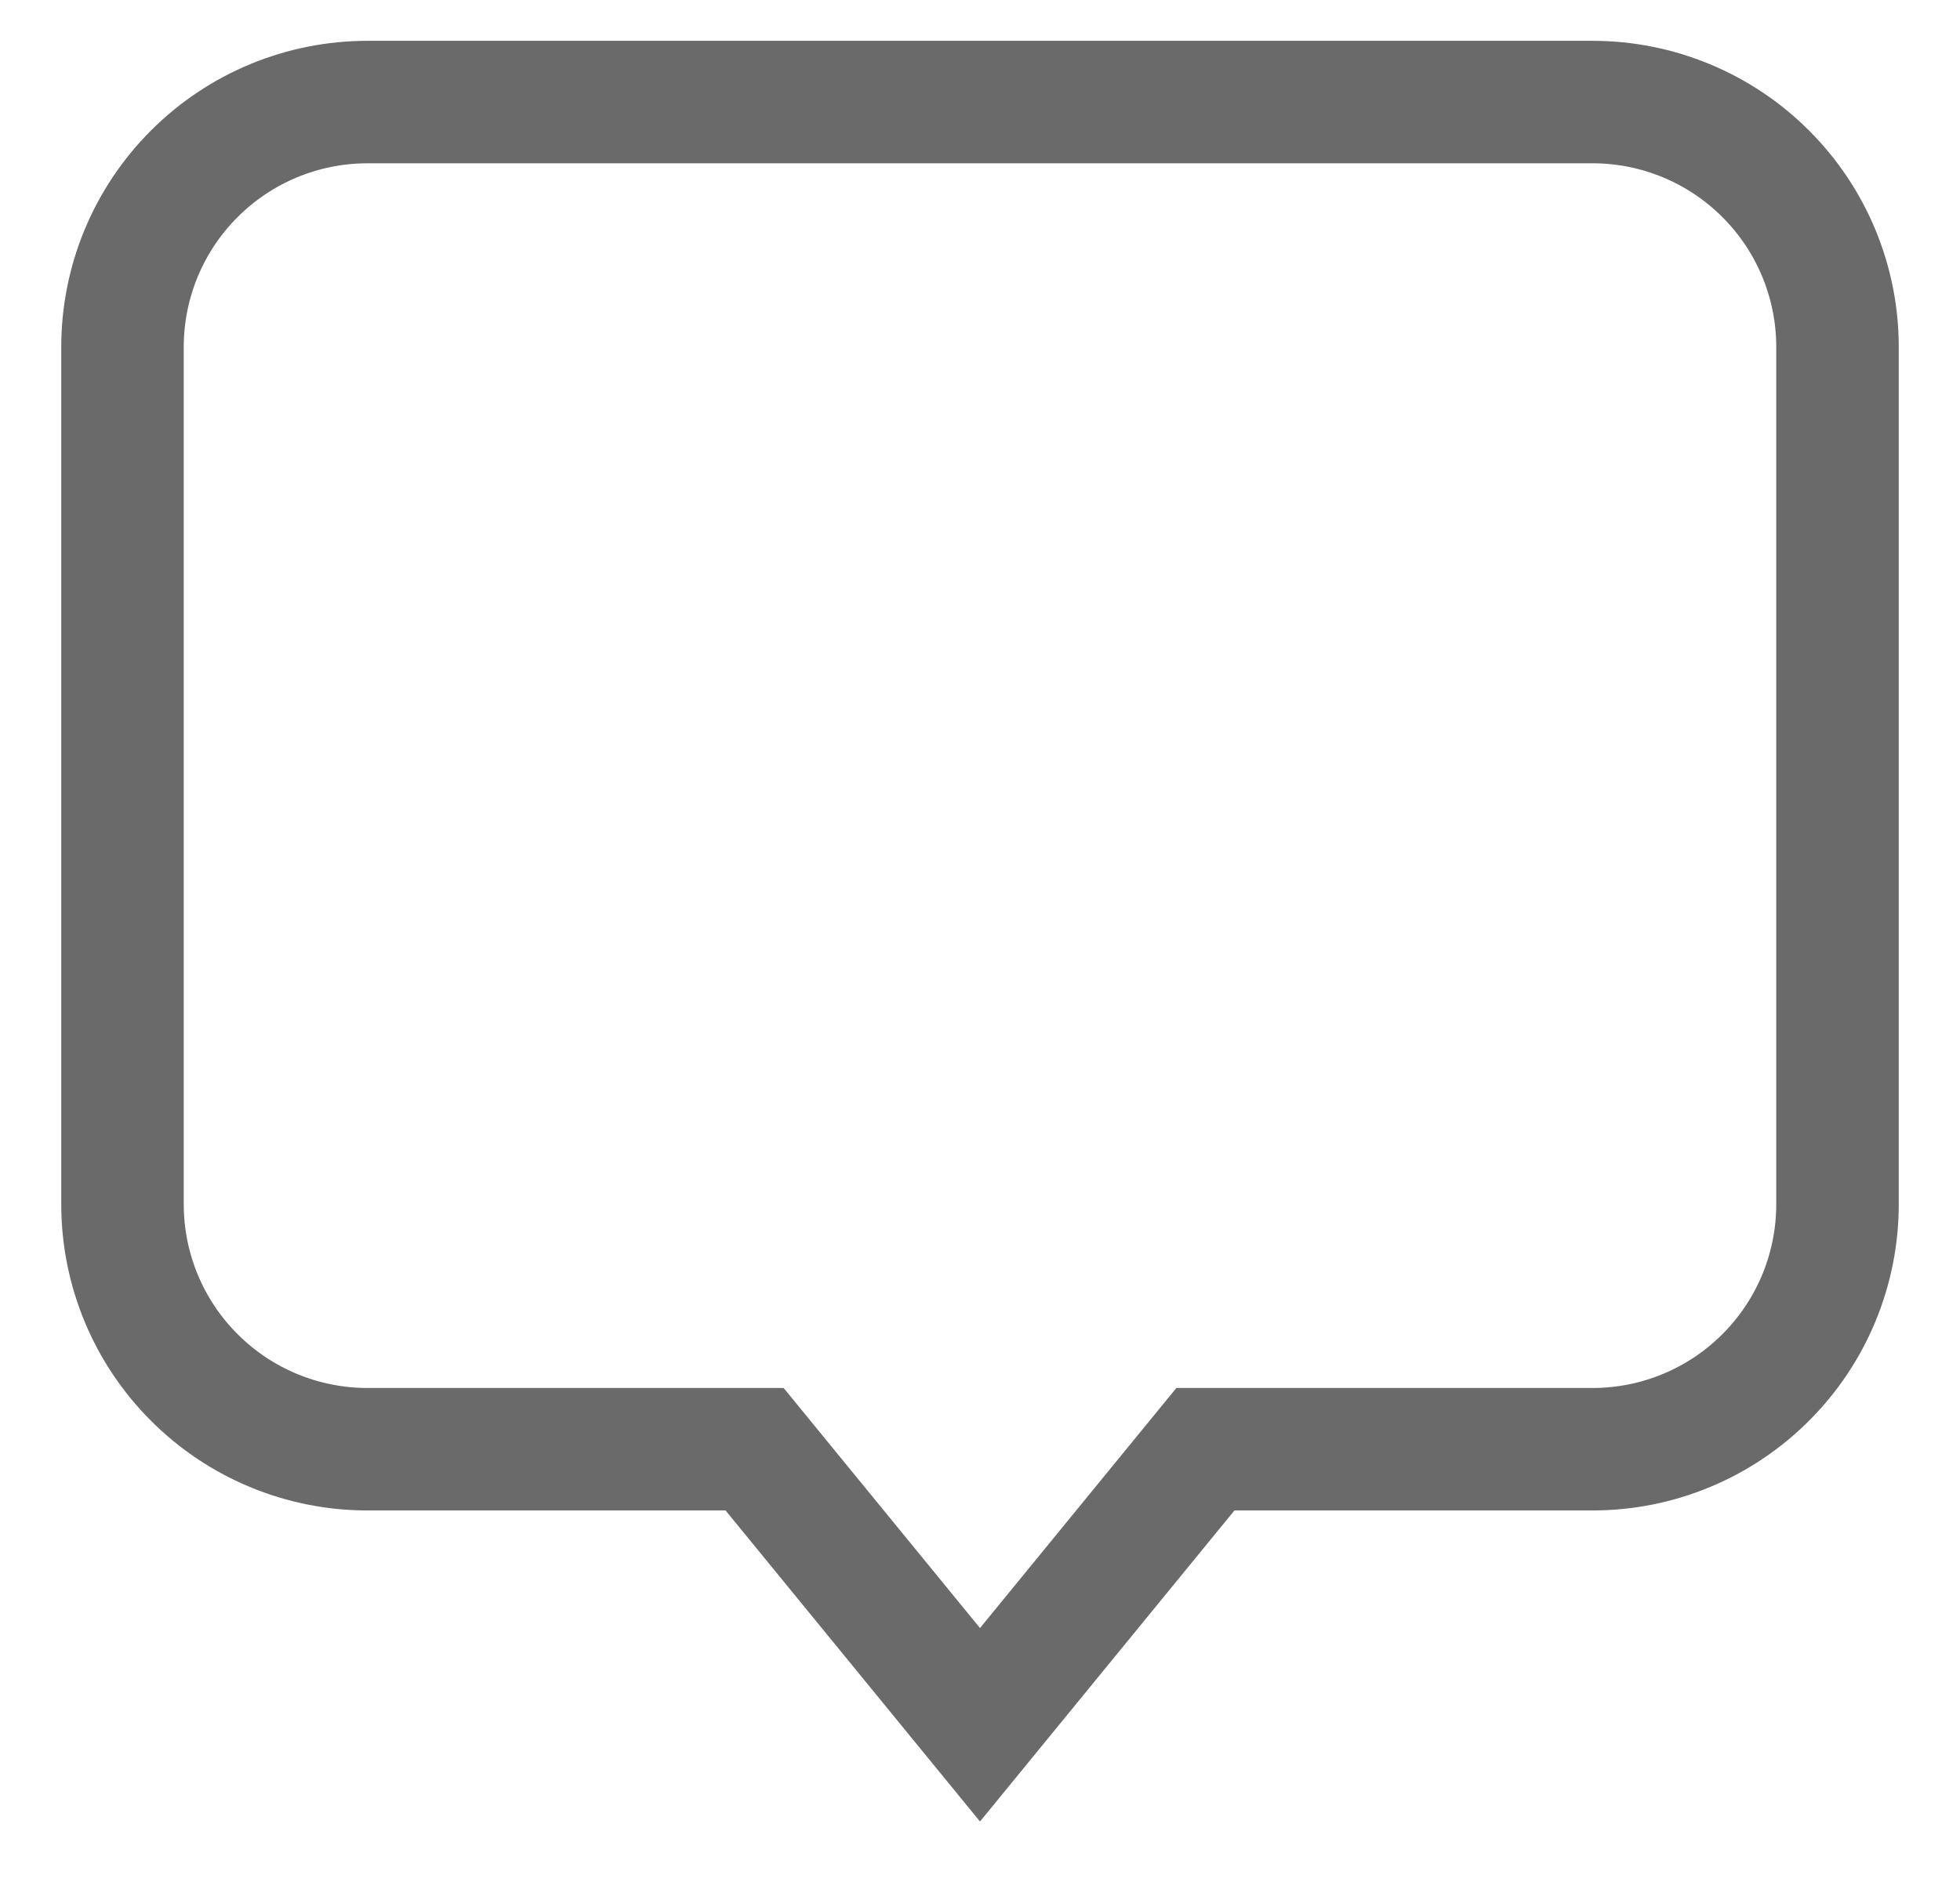 <svg width="24" height="23" viewBox="0 0 24 23" fill="none" xmlns="http://www.w3.org/2000/svg">
<path d="M19.5 1.25C20.296 1.25 21.059 1.566 21.621 2.129C22.184 2.691 22.5 3.454 22.5 4.25V14.75C22.5 15.546 22.184 16.309 21.621 16.871C21.059 17.434 20.296 17.75 19.5 17.75H14.76L12 21.125L9.24 17.75H4.5C3.704 17.75 2.941 17.434 2.379 16.871C1.816 16.309 1.5 15.546 1.5 14.75V4.25C1.5 3.454 1.816 2.691 2.379 2.129C2.941 1.566 3.704 1.25 4.5 1.25H19.5Z" stroke="#6A6A6A" stroke-width="1.5"/>
</svg>
